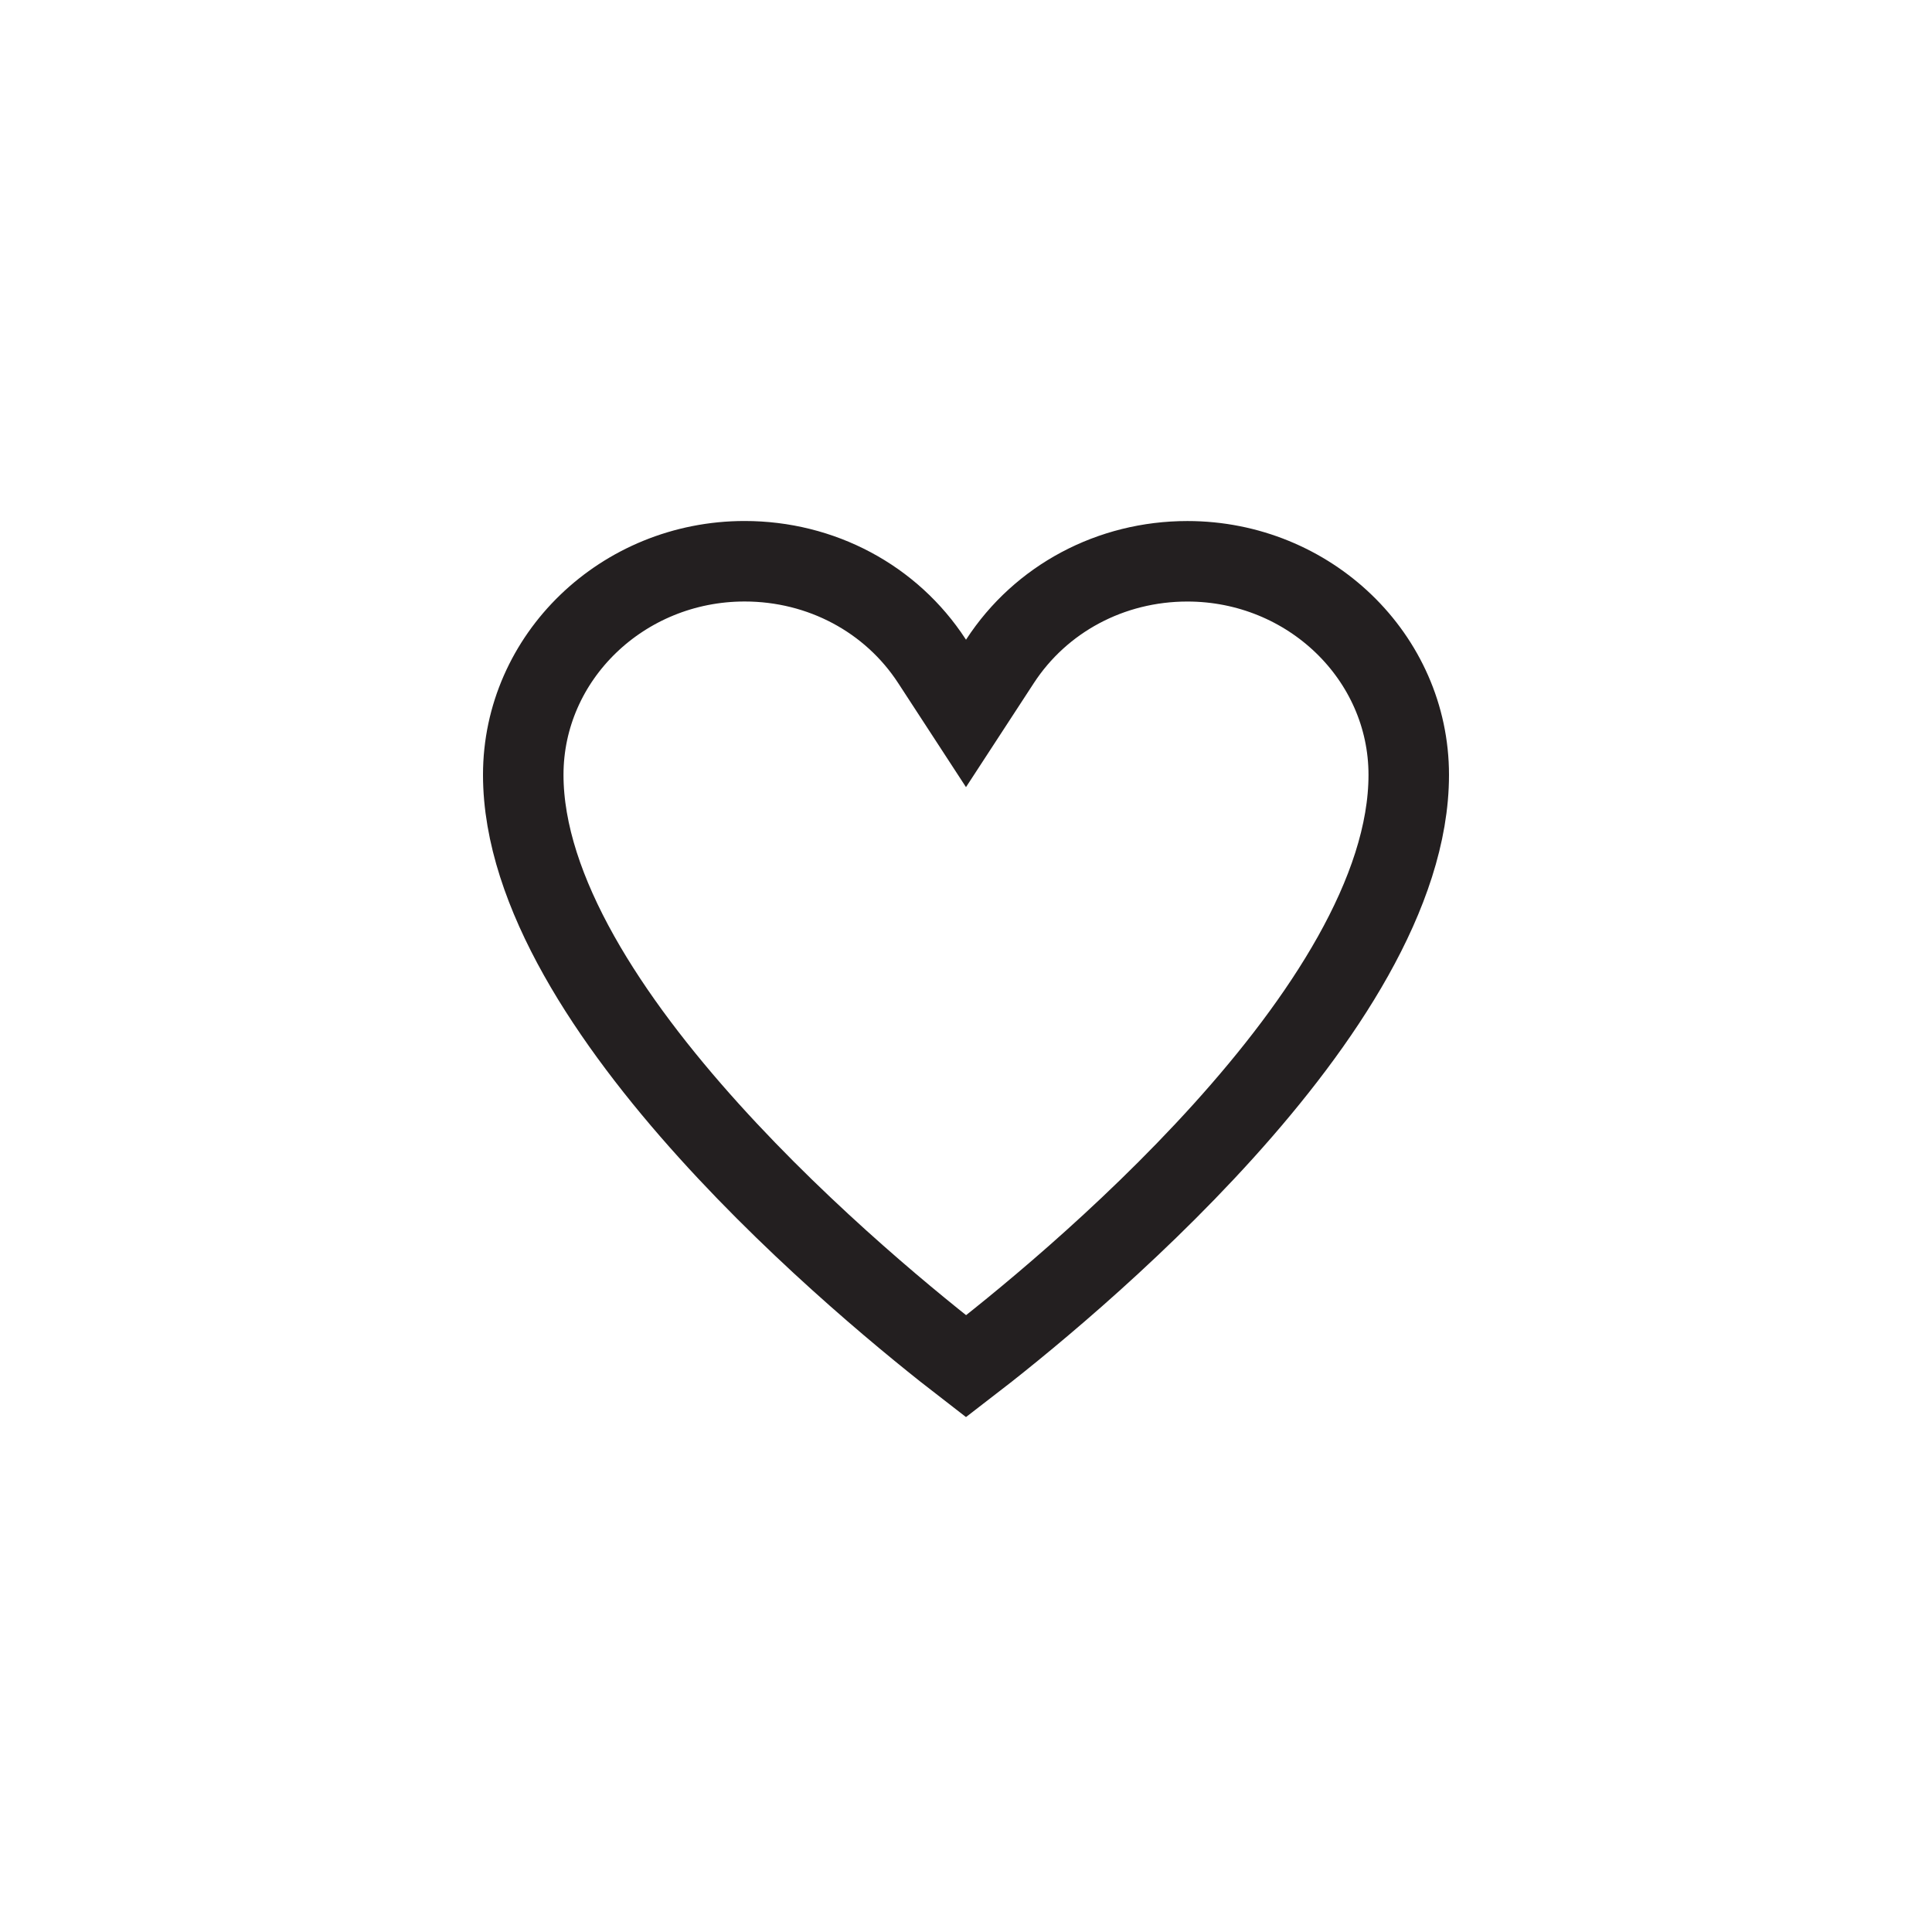 <?xml version="1.0" encoding="utf-8"?>
<!-- Generator: Adobe Illustrator 19.1.0, SVG Export Plug-In . SVG Version: 6.00 Build 0)  -->
<svg version="1.1" id="XMLID_298_" xmlns="http://www.w3.org/2000/svg" xmlns:xlink="http://www.w3.org/1999/xlink" x="0px" y="0px"
	 viewBox="0 0 48 48" enable-background="new 0 0 48 48" xml:space="preserve">
<g id="favorite_1_">
	<rect id="_x2E_svg_13_" fill="none" width="48" height="48"/>
	<path id="favorite" fill="none" stroke="#231F20" stroke-width="2" stroke-miterlimit="10" d="M24.001,33.945
		C21.628,32.115,13,25.064,13,19.25c0-2.926,2.468-5.306,5.5-5.306c1.901,0,3.641,0.927,4.653,2.481L24,17.725
		l0.847-1.299c1.013-1.554,2.752-2.481,4.653-2.481c3.032,0,5.5,2.38,5.5,5.306C35,25.096,26.376,32.121,24.001,33.945
		z"/>
</g>
</svg>
